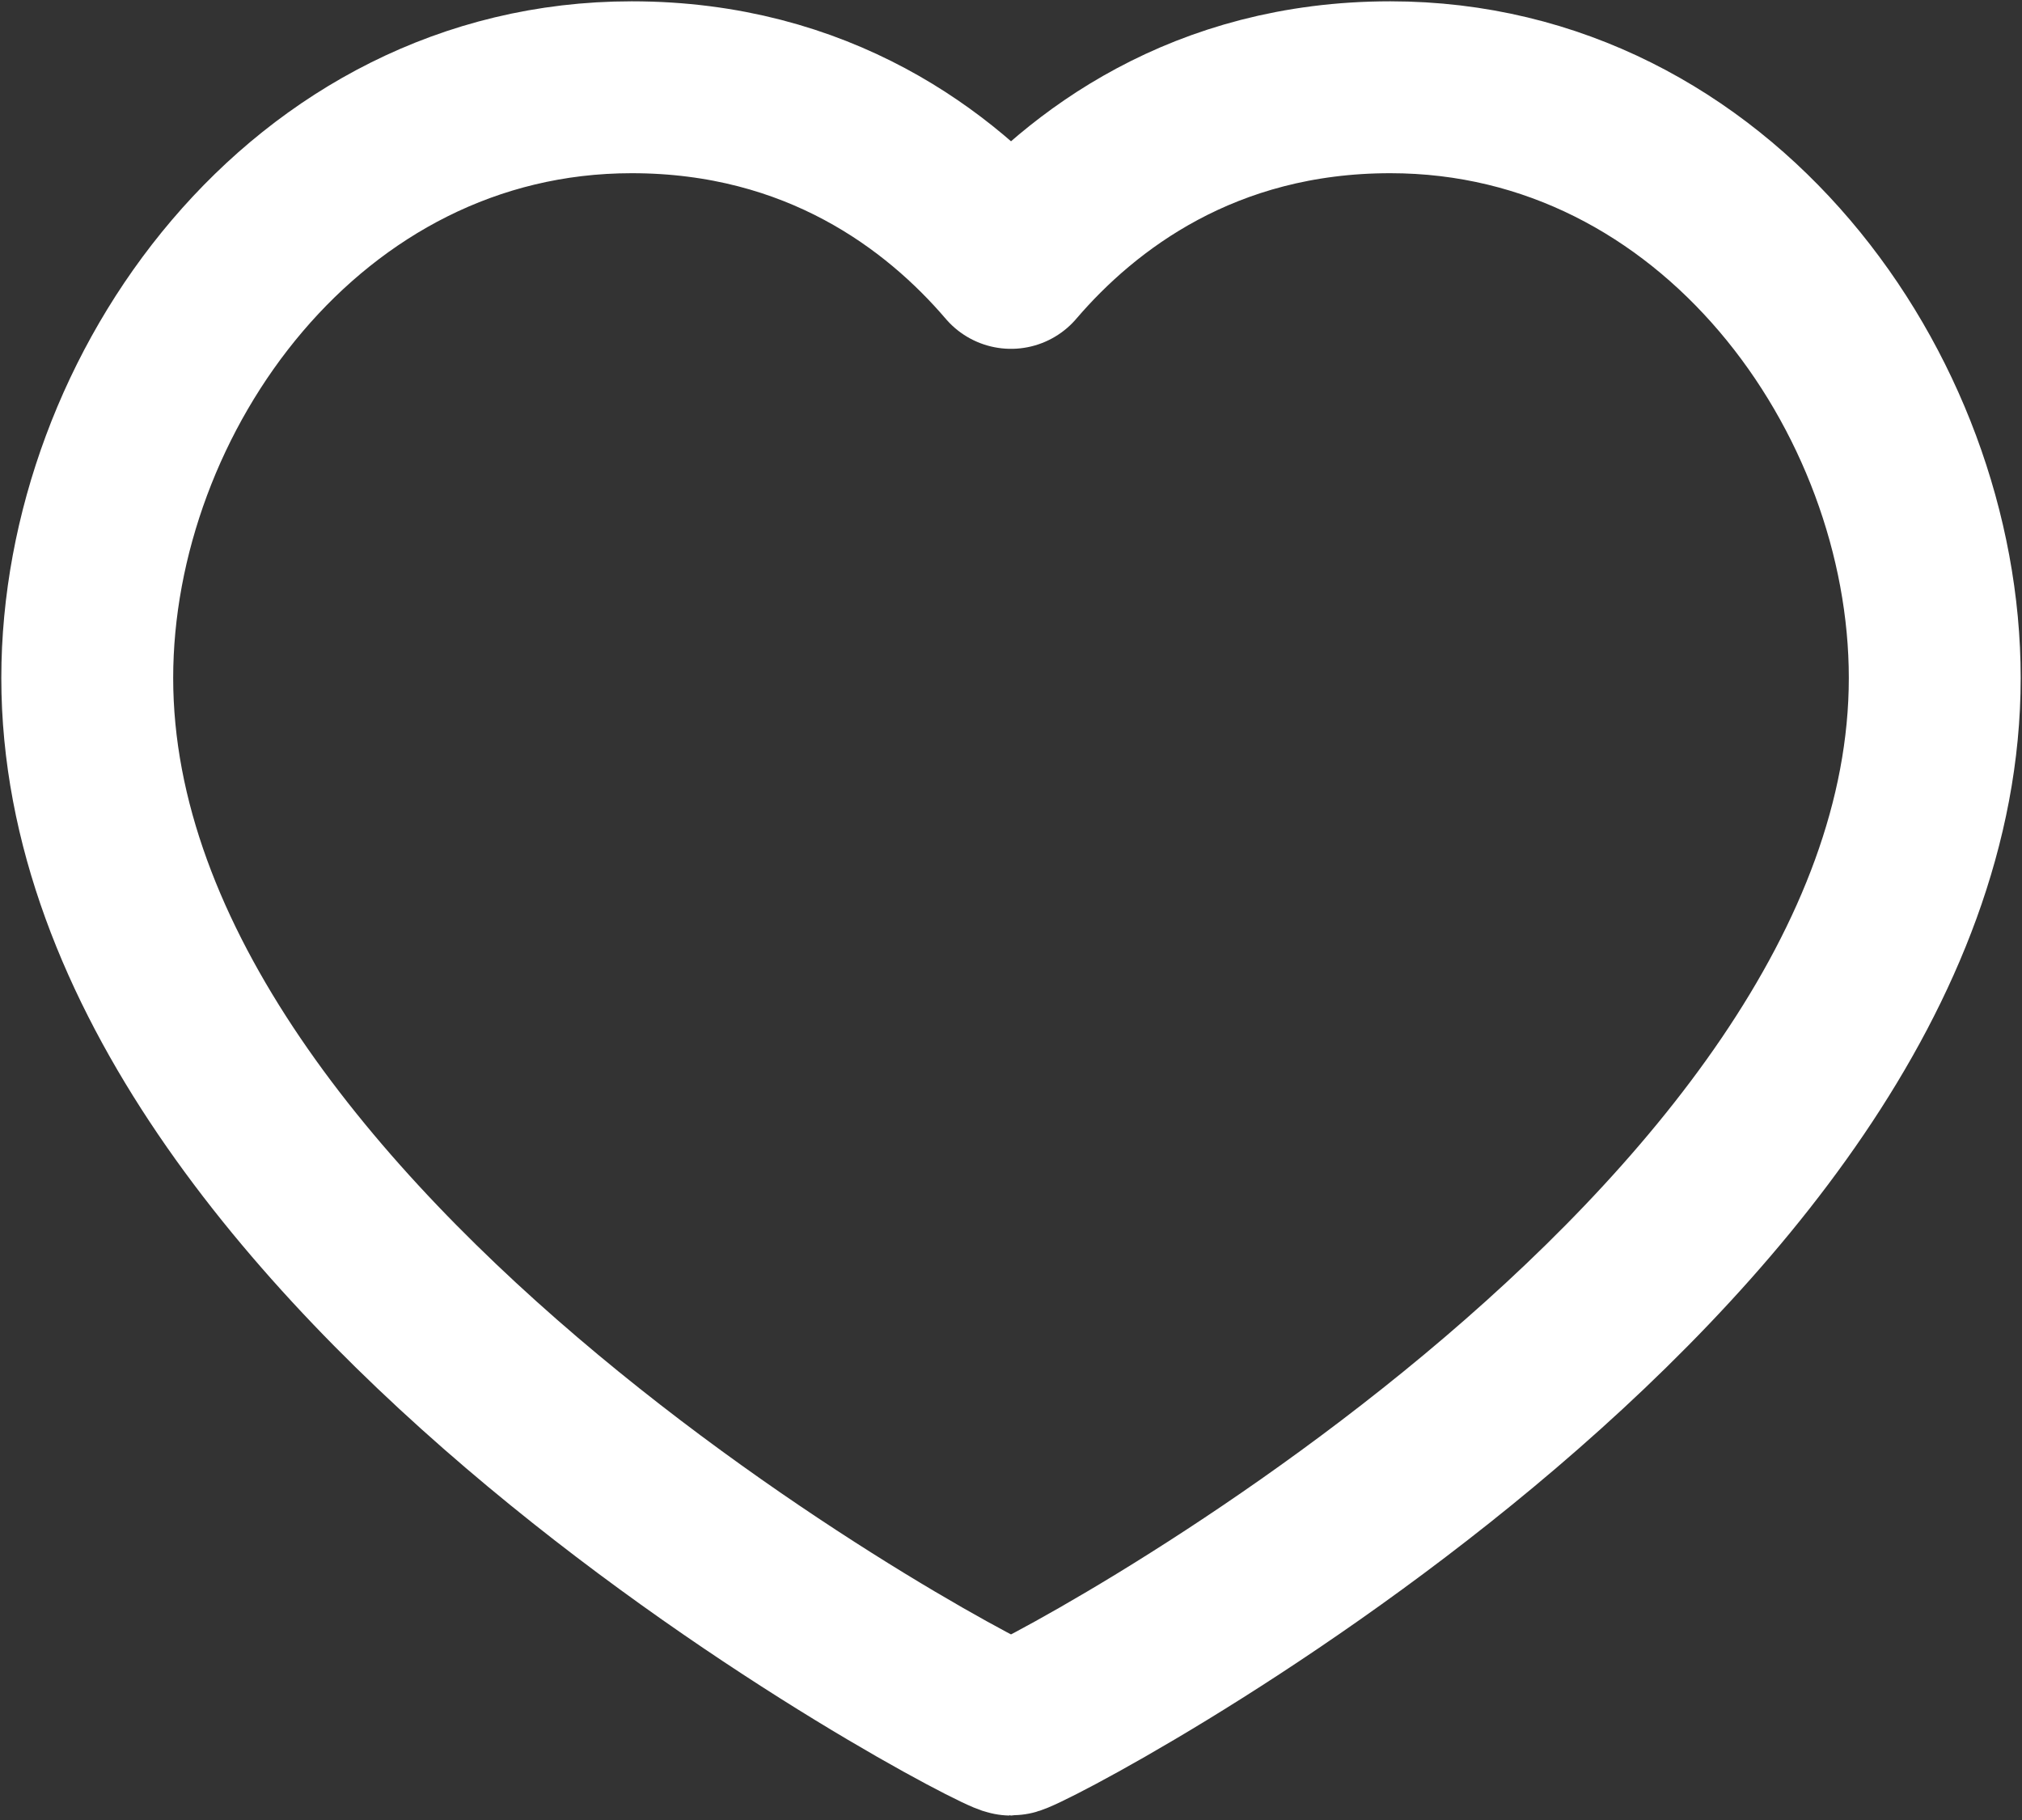 <svg width="20" height="18" viewBox="0 0 20 18" fill="none" xmlns="http://www.w3.org/2000/svg">
<rect x="0" y="0" width="20" height="18" fill="#333333" stroke="none"/>
<path fill-rule="evenodd" clip-rule="evenodd" d="M13.752 0.863C16.976 0.863 19.137 3.888 19.137 6.705C19.137 12.424 10.164 17.106 10 17.106C9.837 17.106 0.863 12.424 0.863 6.705C0.863 3.888 3.024 0.863 6.248 0.863C8.09 0.863 9.301 1.782 10 2.6C10.7 1.782 11.91 0.863 13.752 0.863Z" stroke="white" stroke-width="1.7" stroke-linecap="round" stroke-linejoin="round"/>
</svg>
